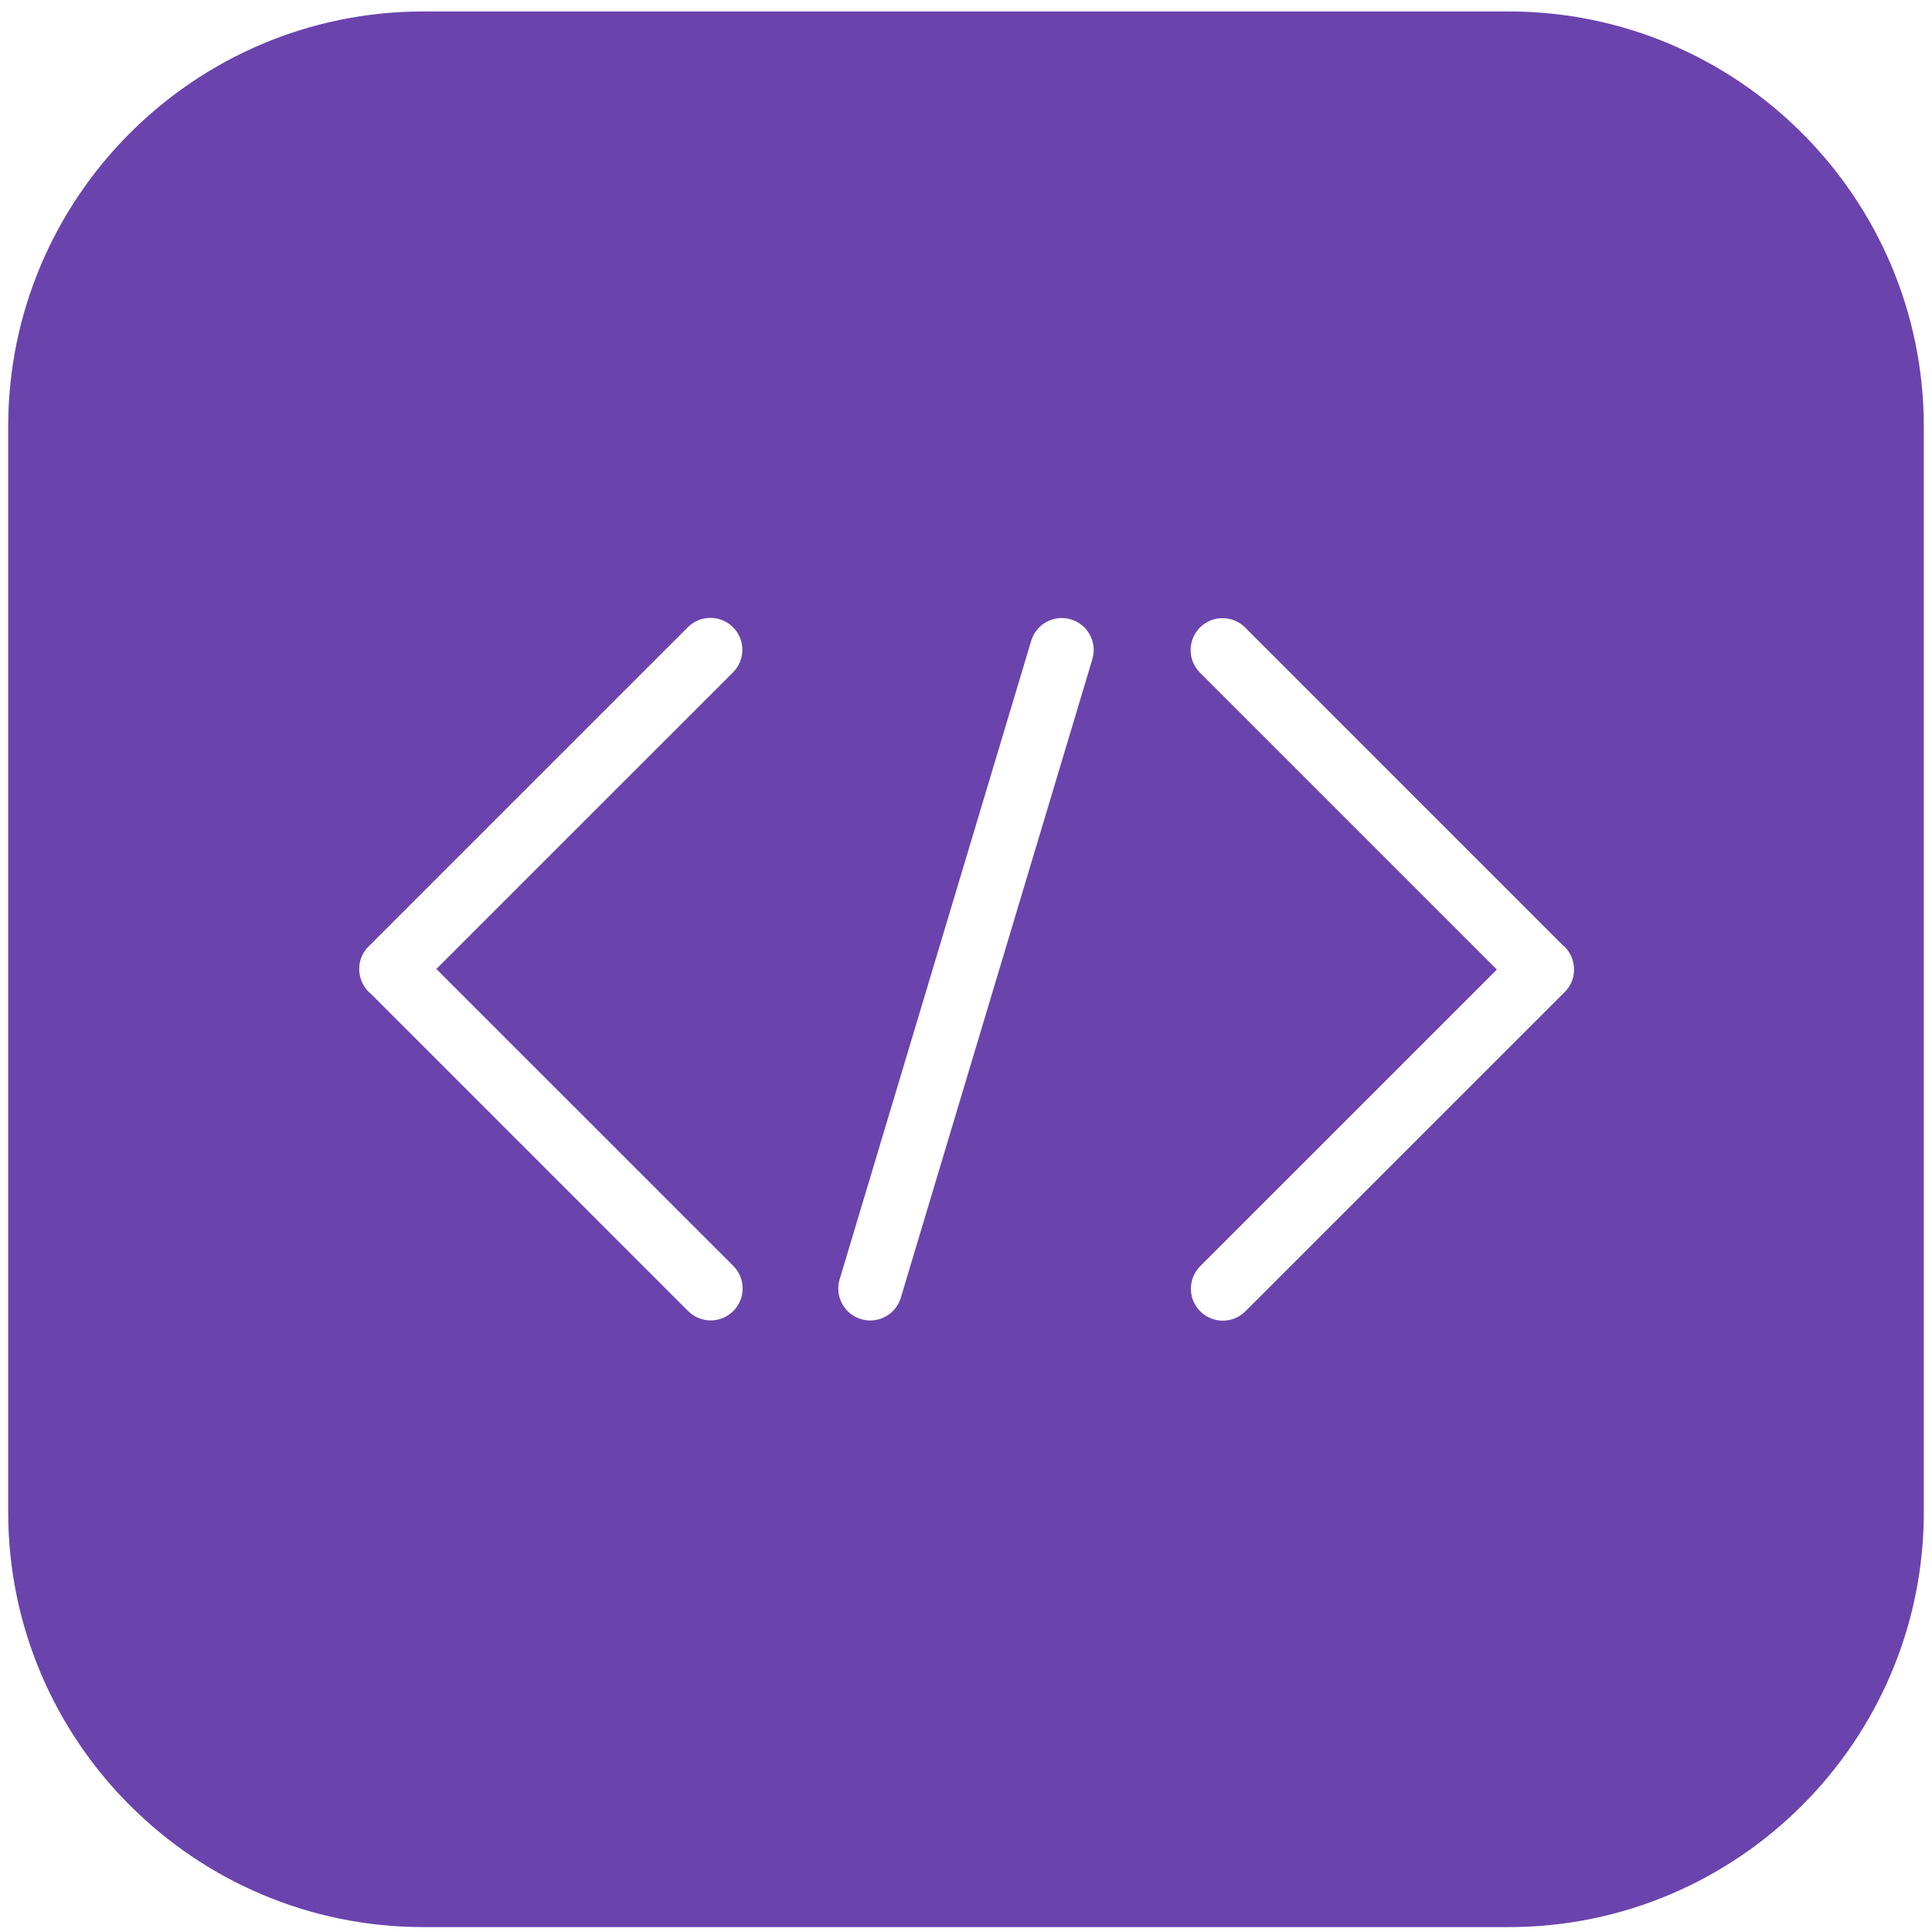 <?xml version="1.0" encoding="UTF-8"?>
<svg width="118px" height="118px" viewBox="0 0 118 118" version="1.1" xmlns="http://www.w3.org/2000/svg" xmlns:xlink="http://www.w3.org/1999/xlink">
    <!-- Generator: Sketch 59.1 (86144) - https://sketch.com -->
    <title>FLDSRC_ICON</title>
    <desc>Created with Sketch.</desc>
    <g id="Page-1" stroke="none" stroke-width="1" fill="none" fill-rule="evenodd">
        <g id="logo" transform="translate(-91, -53)" fill="#6B43AD" fill-rule="nonzero">
            <g id="Group" transform="translate(91.5, 53.7)">
                <g id="FLDSRC_ICON">
                    <g id="Group">
                        <g id="Shape">
                            <path d="M95.078,59.879 L75.564,79.39 C75.184,79.773 74.685,79.962 74.185,79.962 C73.686,79.962 73.187,79.773 72.807,79.39 C72.044,78.63 72.044,77.395 72.807,76.633 L90.924,58.518 L72.789,40.383 C72.029,39.622 72.029,38.388 72.789,37.625 C73.552,36.865 74.786,36.865 75.547,37.625 L94.926,57.004 C95.167,57.201 95.36,57.457 95.483,57.753 C95.786,58.482 95.635,59.321 95.078,59.879 M66.218,39.56 L54.518,78.56 C54.264,79.406 53.49,79.95 52.65,79.95 C52.464,79.95 52.277,79.925 52.09,79.868 C51.058,79.558 50.473,78.472 50.782,77.44 L62.482,38.44 C62.79,37.409 63.874,36.818 64.909,37.132 C65.943,37.442 66.526,38.528 66.218,39.56 M44.286,79.375 C43.906,79.755 43.407,79.946 42.907,79.946 C42.408,79.946 41.909,79.755 41.529,79.375 L22.152,59.996 C21.91,59.799 21.717,59.543 21.592,59.247 C21.29,58.518 21.44,57.679 21.998,57.121 L41.511,37.61 C42.274,36.847 43.508,36.847 44.269,37.61 C45.031,38.37 45.031,39.605 44.269,40.367 L26.151,58.482 L44.286,76.615 C45.049,77.378 45.049,78.612 44.286,79.375 M91.65,0 L25.35,0 C11.372,0 -0,11.372 -0,25.35 L-0,91.65 C-0,105.628 11.372,117 25.35,117 L91.65,117 C105.627,117 117,105.628 117,91.65 L117,25.35 C117,11.372 105.627,0 91.65,0"></path>
                        </g>
                    </g>
                </g>
            </g>
        </g>
    </g>
</svg>